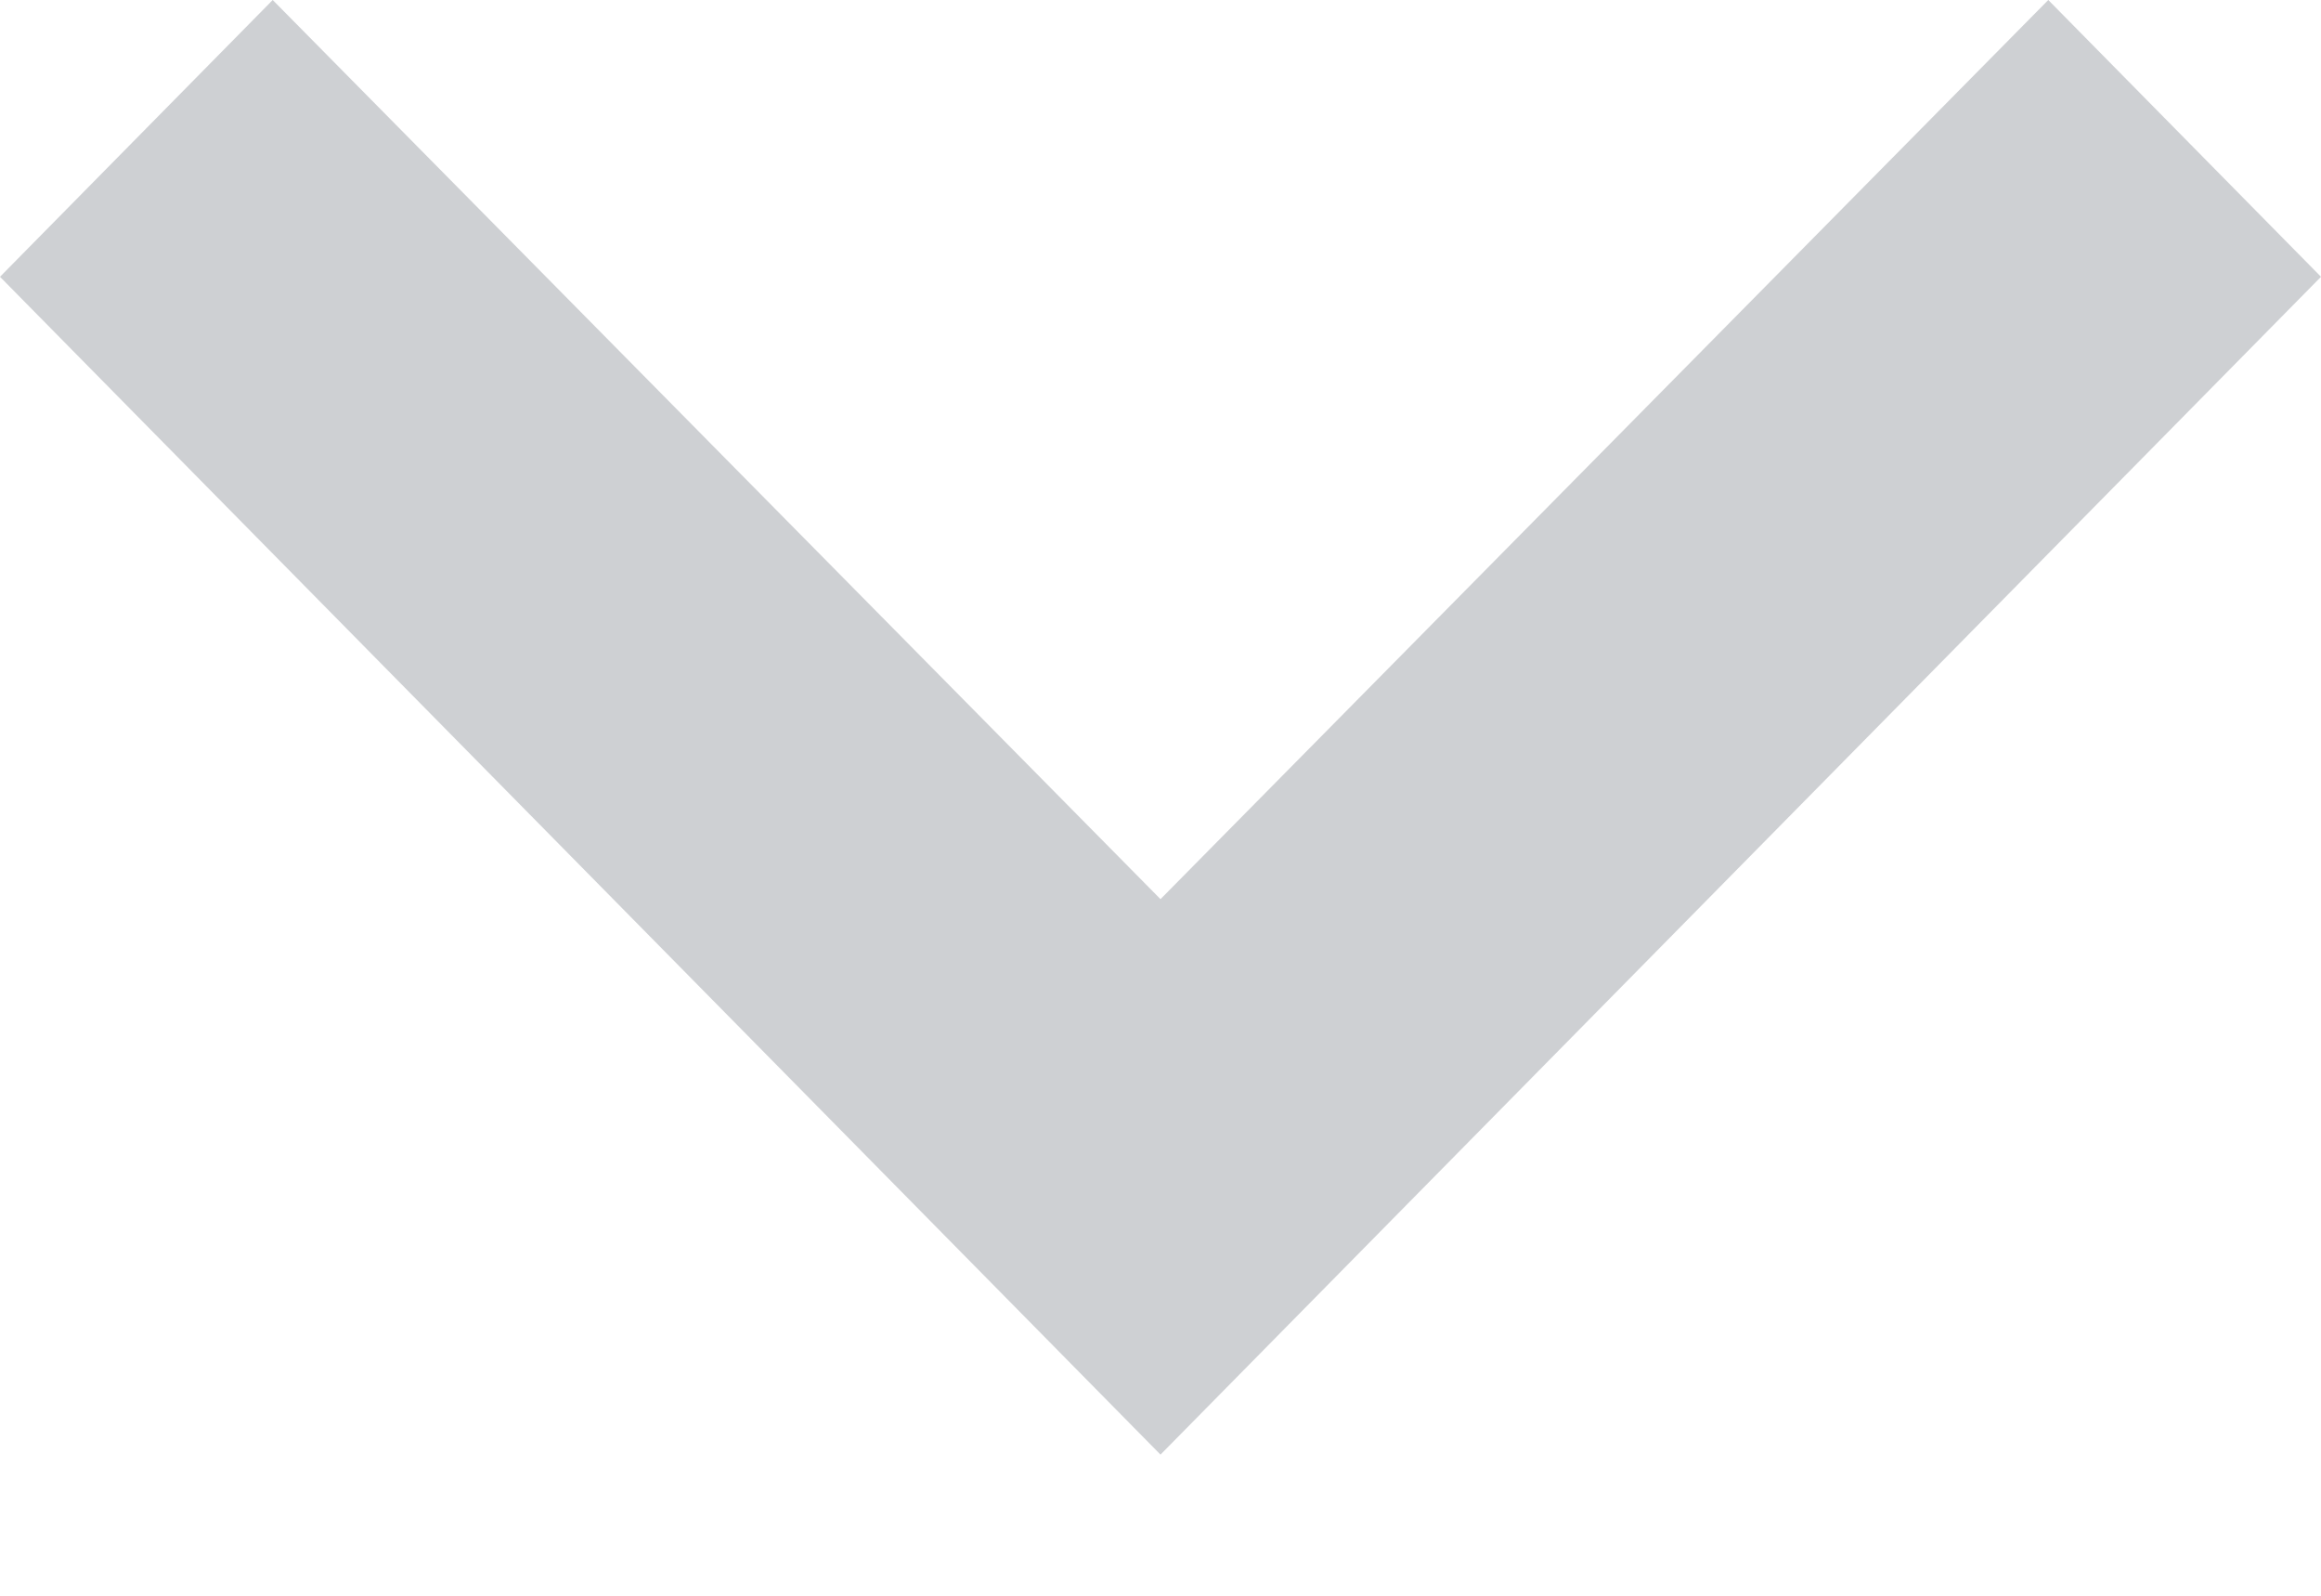 <svg width="16" height="11" viewBox="0 0 16 11" fill="none" xmlns="http://www.w3.org/2000/svg">
<path d="M1.88 0L8 6.198L14.12 0L16 1.908L8 10.027L0 1.908L1.88 0Z" fill="#8B8F97" fill-opacity="0.42"/>
</svg>
